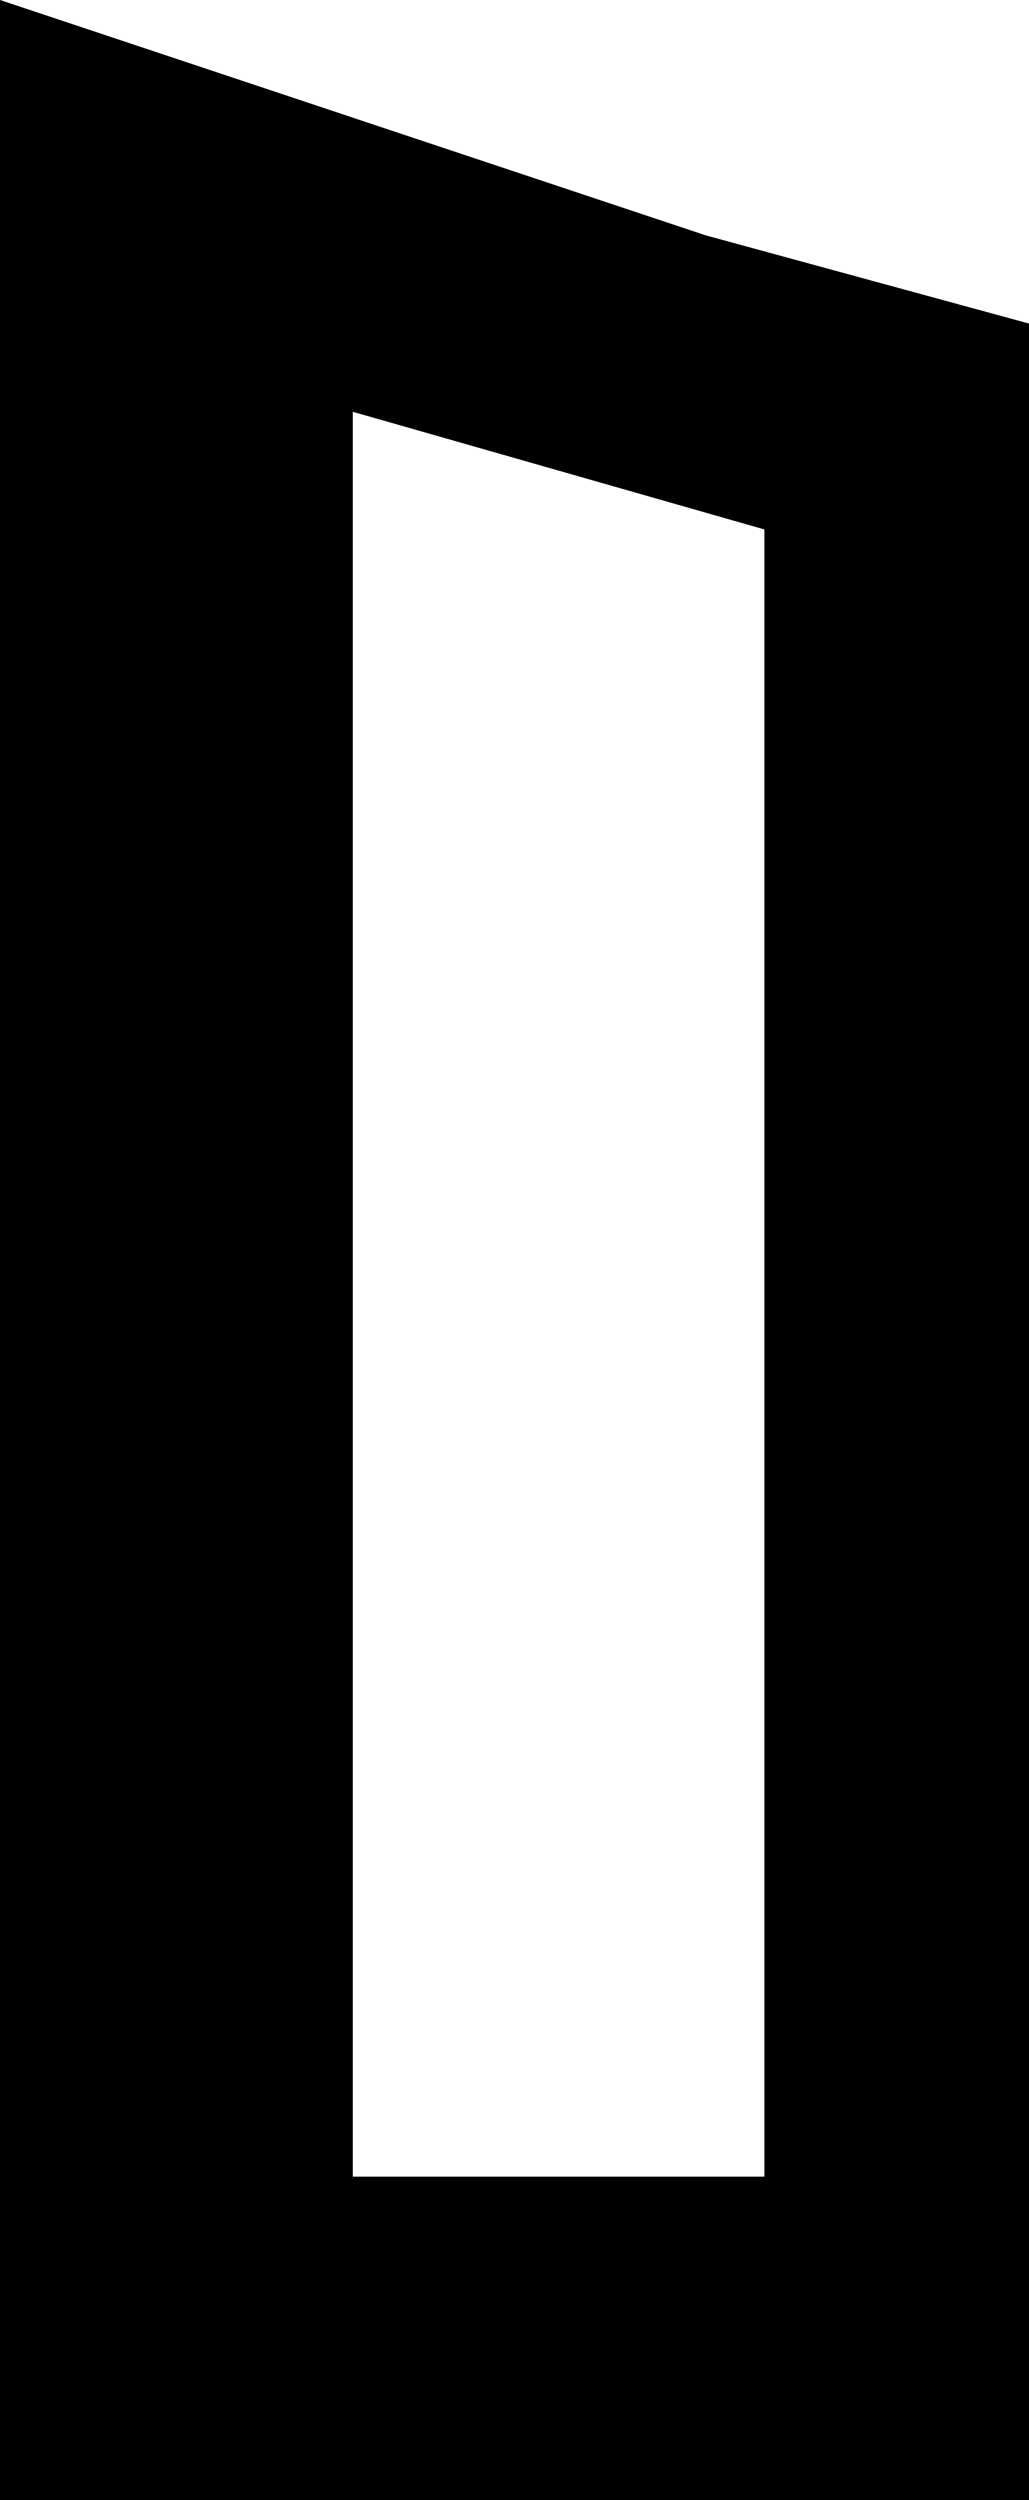 <svg id="Режим_изоляции" data-name="Режим изоляции" xmlns="http://www.w3.org/2000/svg" viewBox="0 0 3.5 8.5"><path d="M306.3,301.9v8.5h3.5V303l-1.1-.3Zm2.6,5.7v1.7h-1.4v-6l1.4.4v3.9Z" transform="translate(-306.3 -301.9)"/></svg>
